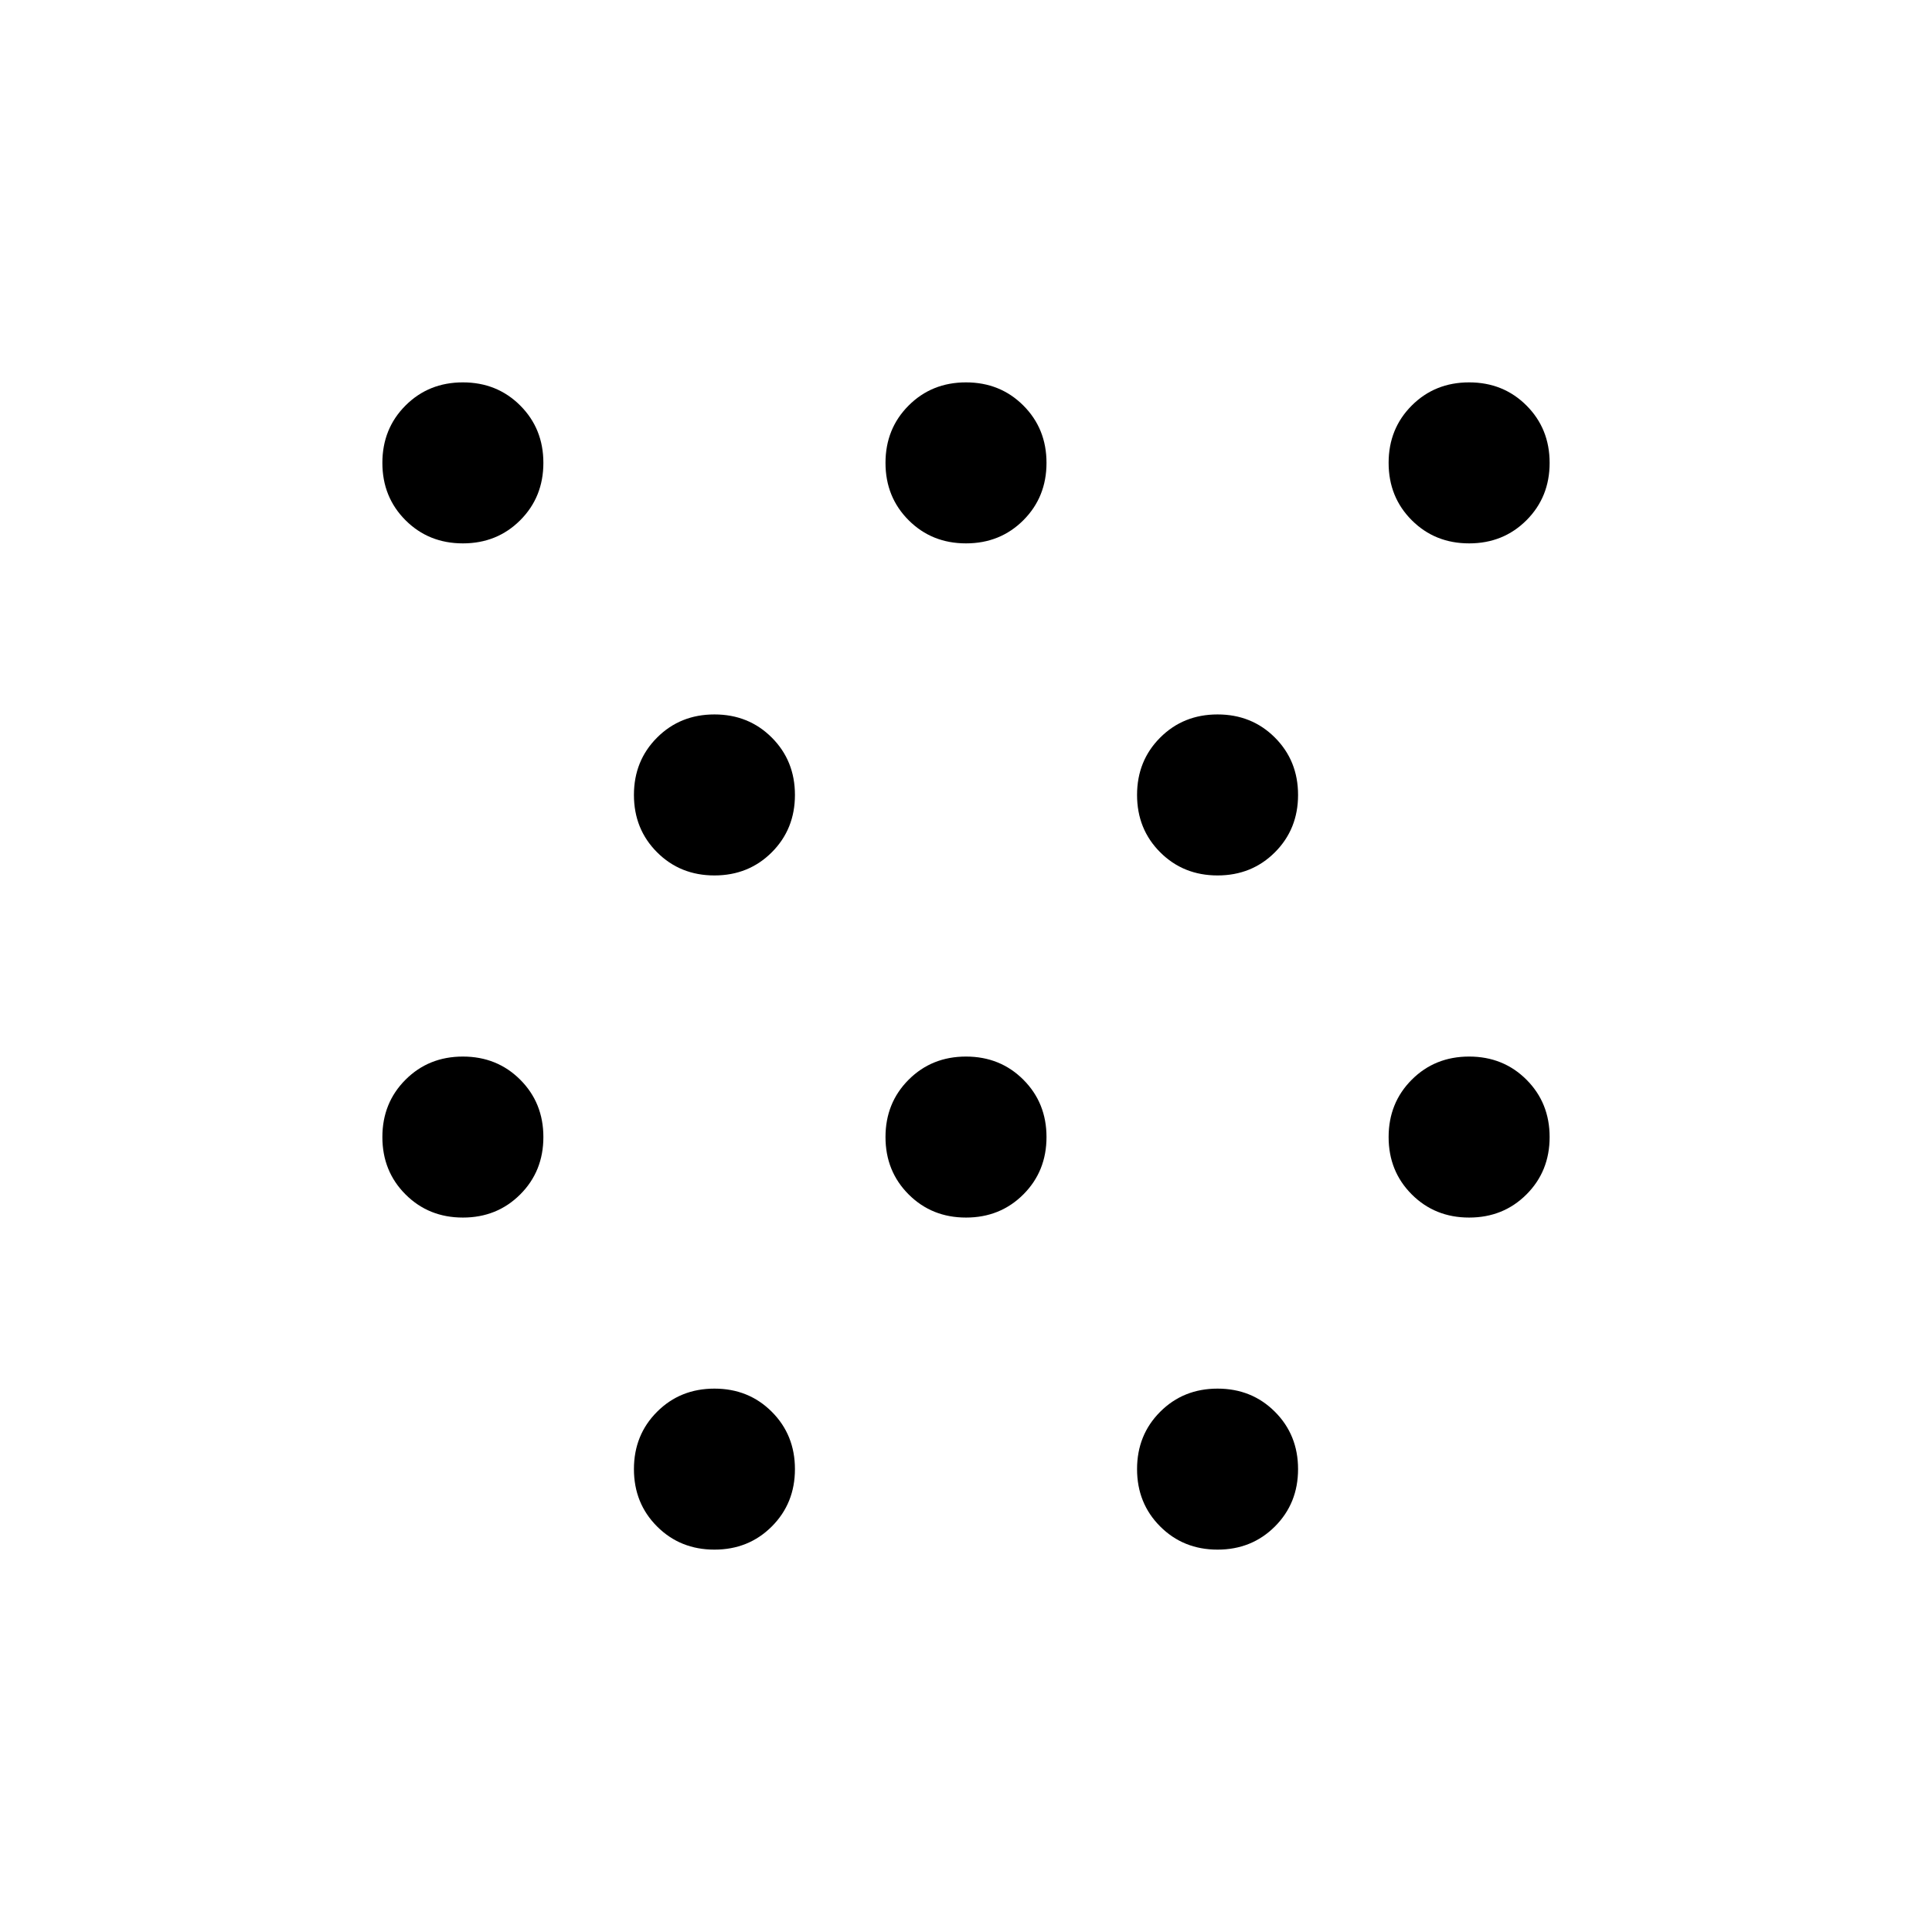 <svg xmlns="http://www.w3.org/2000/svg" width="48" height="48"><path d="M11.5 30.25q-.85 0-1.425-.575Q9.5 29.1 9.5 28.25q0-.85.575-1.425.575-.575 1.425-.575.85 0 1.425.575.575.575.575 1.425 0 .85-.575 1.425-.575.575-1.425.575zm0-16.75q-.85 0-1.425-.575Q9.5 12.35 9.5 11.5q0-.85.575-1.425Q10.65 9.5 11.5 9.5q.85 0 1.425.575.575.575.575 1.425 0 .85-.575 1.425-.575.575-1.425.575zm25 16.75q-.85 0-1.425-.575-.575-.575-.575-1.425 0-.85.575-1.425.575-.575 1.425-.575.85 0 1.425.575.575.575.575 1.425 0 .85-.575 1.425-.575.575-1.425.575zm0-16.75q-.85 0-1.425-.575-.575-.575-.575-1.425 0-.85.575-1.425Q35.65 9.5 36.5 9.5q.85 0 1.425.575.575.575.575 1.425 0 .85-.575 1.425-.575.575-1.425.575zm-18.75 25q-.85 0-1.425-.575-.575-.575-.575-1.425 0-.85.575-1.425.575-.575 1.425-.575.85 0 1.425.575.575.575.575 1.425 0 .85-.575 1.425-.575.575-1.425.575zm0-16.75q-.85 0-1.425-.575-.575-.575-.575-1.425 0-.85.575-1.425.575-.575 1.425-.575.85 0 1.425.575.575.575.575 1.425 0 .85-.575 1.425-.575.575-1.425.575zm6.25 8.5q-.85 0-1.425-.575Q22 29.1 22 28.25q0-.85.575-1.425.575-.575 1.425-.575.85 0 1.425.575Q26 27.4 26 28.25q0 .85-.575 1.425-.575.575-1.425.575zm0-16.75q-.85 0-1.425-.575Q22 12.35 22 11.5q0-.85.575-1.425Q23.15 9.5 24 9.5q.85 0 1.425.575Q26 10.65 26 11.5q0 .85-.575 1.425-.575.575-1.425.575zm6.25 25q-.85 0-1.425-.575-.575-.575-.575-1.425 0-.85.575-1.425.575-.575 1.425-.575.85 0 1.425.575.575.575.575 1.425 0 .85-.575 1.425-.575.575-1.425.575zm0-16.75q-.85 0-1.425-.575-.575-.575-.575-1.425 0-.85.575-1.425.575-.575 1.425-.575.85 0 1.425.575.575.575.575 1.425 0 .85-.575 1.425-.575.575-1.425.575z"/></svg>